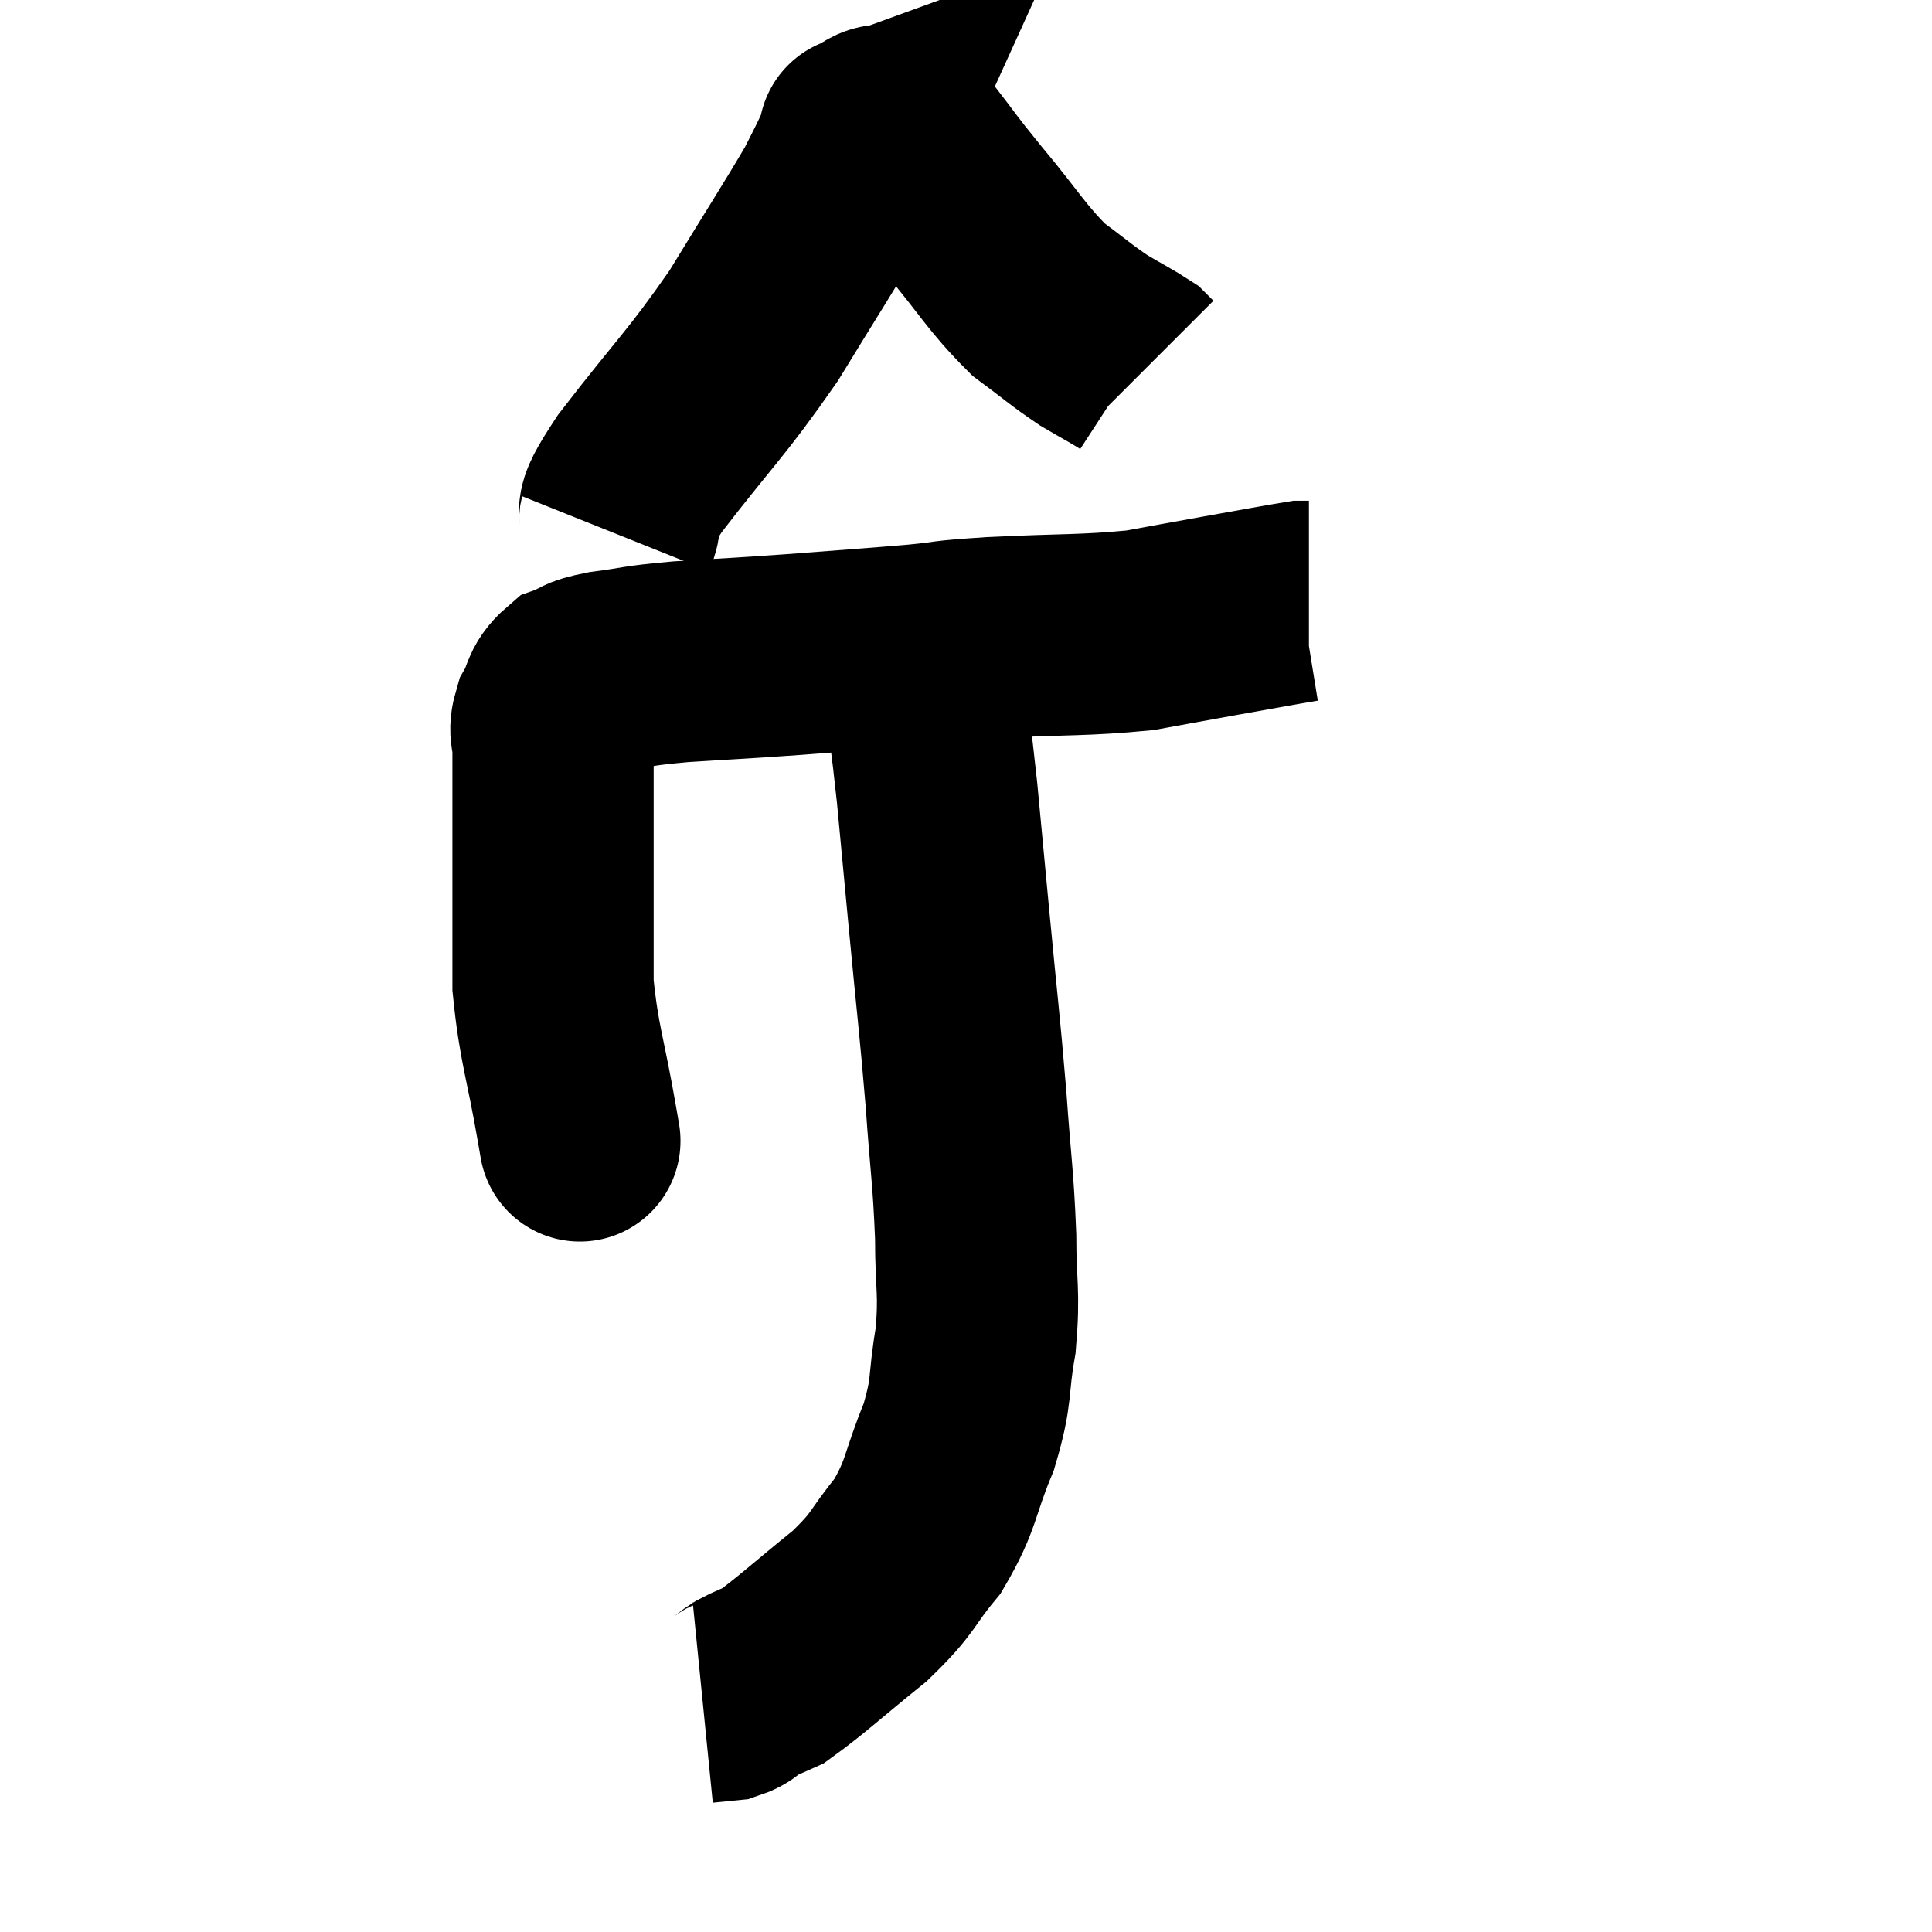 <svg width="48" height="48" viewBox="0 0 48 48" xmlns="http://www.w3.org/2000/svg"><path d="M 14.34 27.96 C 14.34 27.96, 14.34 27.96, 14.34 27.96 C 14.34 27.96, 14.49 28.83, 14.34 27.96 C 14.04 26.22, 13.89 25.965, 13.74 24.48 C 13.74 23.25, 13.74 23.19, 13.74 22.02 C 13.74 20.91, 13.74 20.655, 13.74 19.8 C 13.74 19.2, 13.74 19.095, 13.74 18.6 C 13.74 18.21, 13.62 18.225, 13.74 17.82 C 13.98 17.4, 13.89 17.265, 14.22 16.98 C 14.64 16.83, 14.385 16.815, 15.06 16.68 C 15.99 16.56, 15.75 16.545, 16.92 16.44 C 18.33 16.35, 18.27 16.365, 19.74 16.26 C 21.27 16.14, 21.57 16.125, 22.8 16.02 C 23.73 15.93, 23.28 15.93, 24.66 15.84 C 26.49 15.75, 26.91 15.795, 28.32 15.66 C 29.31 15.48, 29.295 15.48, 30.3 15.3 C 31.32 15.12, 31.785 15.03, 32.34 14.94 C 32.43 14.94, 32.475 14.94, 32.52 14.94 L 32.52 14.94" fill="none" stroke="black" stroke-width="5"></path><path d="M 15.3 13.26 C 15.6 12.51, 15.045 13.05, 15.9 11.76 C 17.31 9.93, 17.52 9.825, 18.72 8.1 C 19.71 6.48, 20.1 5.88, 20.7 4.86 C 20.91 4.44, 20.94 4.395, 21.12 4.02 C 21.27 3.69, 21.345 3.525, 21.42 3.36 C 21.42 3.36, 21.255 3.42, 21.42 3.36 C 21.75 3.24, 21.765 3.06, 22.08 3.12 C 22.38 3.36, 22.215 3.075, 22.68 3.6 C 23.31 4.41, 23.16 4.26, 23.94 5.22 C 24.87 6.33, 24.99 6.63, 25.8 7.44 C 26.49 7.95, 26.58 8.055, 27.18 8.46 C 27.69 8.76, 27.9 8.865, 28.2 9.06 C 28.29 9.15, 28.335 9.195, 28.38 9.24 C 28.38 9.24, 28.38 9.24, 28.38 9.24 L 28.38 9.24" fill="none" stroke="black" stroke-width="5"></path><path d="M 22.92 15.72 C 22.92 16.23, 22.83 15.75, 22.92 16.74 C 23.1 18.21, 23.115 18.15, 23.28 19.68 C 23.43 21.27, 23.4 20.955, 23.58 22.86 C 23.79 25.08, 23.835 25.335, 24 27.3 C 24.12 29.01, 24.18 29.22, 24.24 30.72 C 24.24 32.01, 24.345 32.055, 24.24 33.3 C 24.03 34.5, 24.18 34.485, 23.82 35.7 C 23.31 36.93, 23.415 37.11, 22.8 38.16 C 22.08 39.03, 22.26 39.03, 21.36 39.9 C 20.28 40.77, 19.905 41.13, 19.2 41.64 C 18.87 41.79, 18.825 41.79, 18.54 41.94 C 18.3 42.09, 18.33 42.15, 18.06 42.24 L 17.46 42.3" fill="none" stroke="black" stroke-width="5"></path></svg>